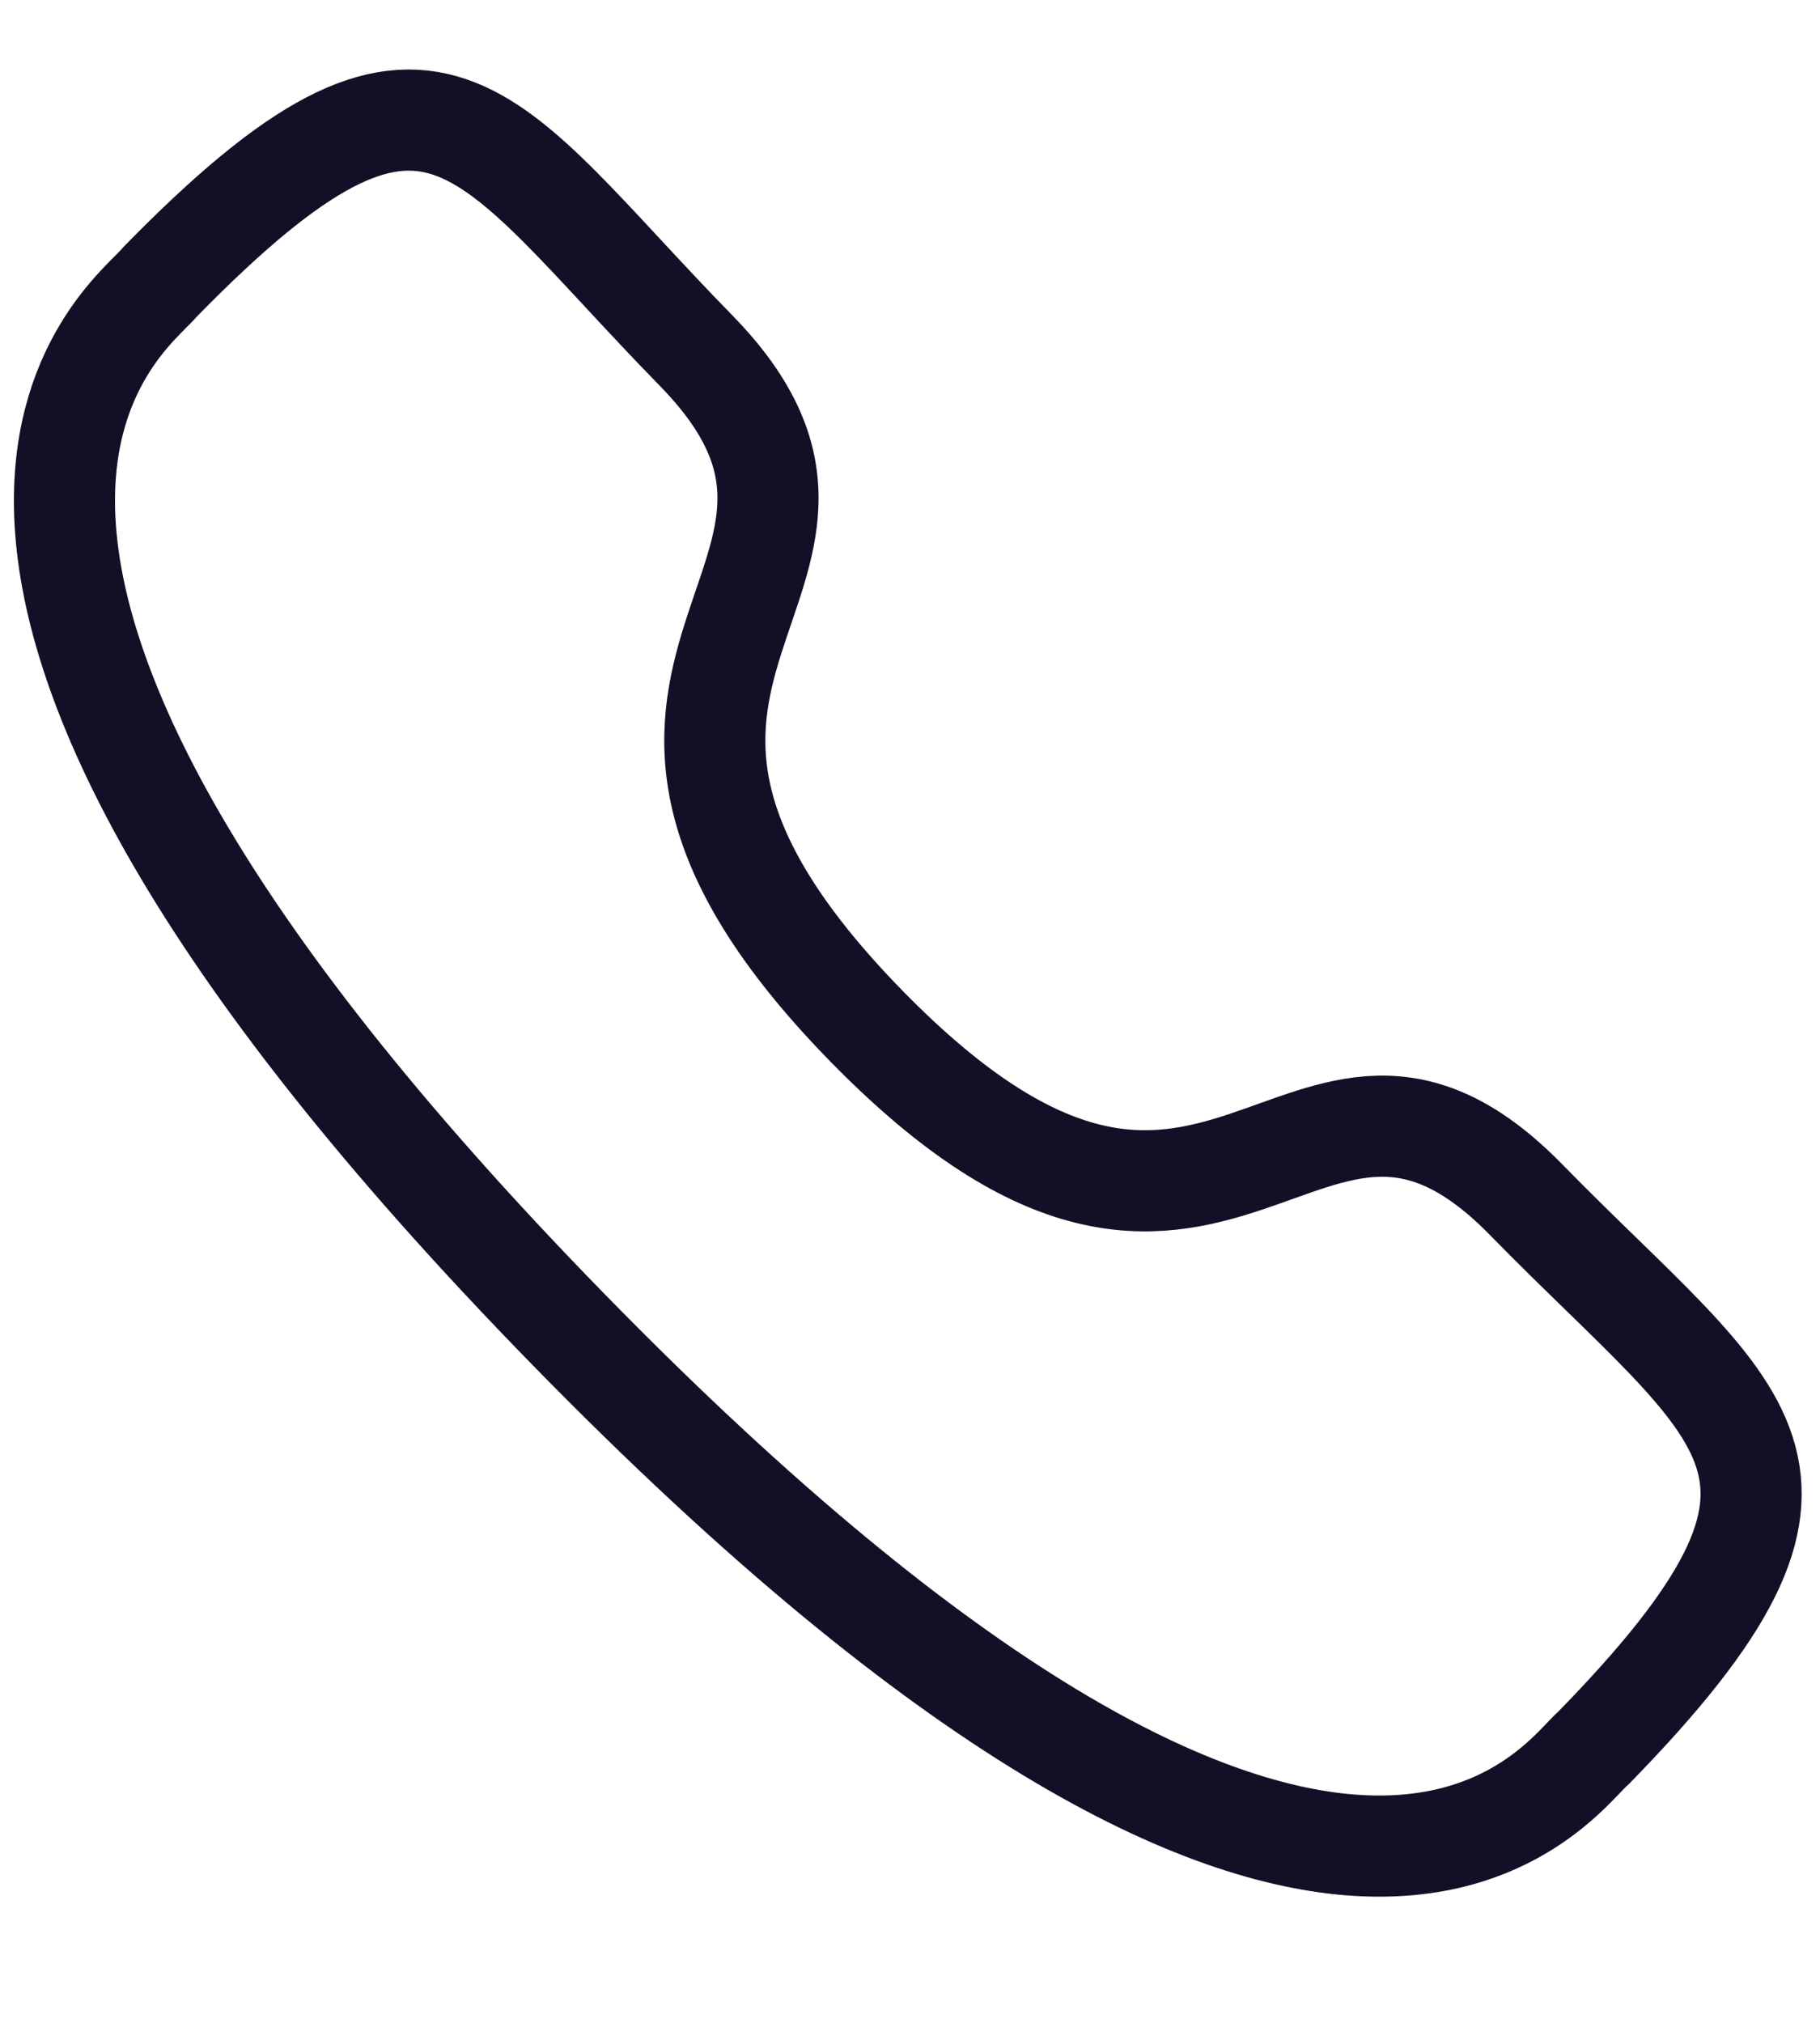 <svg width="9" height="10" viewBox="0 0 9 10" fill="none" xmlns="http://www.w3.org/2000/svg">
<path fill-rule="evenodd" clip-rule="evenodd" d="M4.284 5.072C6.035 6.863 6.432 4.791 7.547 5.931C8.622 7.03 9.239 7.251 7.878 8.643C7.707 8.784 6.623 10.471 2.814 6.575C-0.995 2.679 0.653 1.569 0.79 1.395C2.155 -0.002 2.367 0.634 3.442 1.733C4.557 2.874 2.532 3.281 4.284 5.072Z" stroke="#130F26" stroke-width="0.5" stroke-linecap="round" stroke-linejoin="round"/>
</svg>

